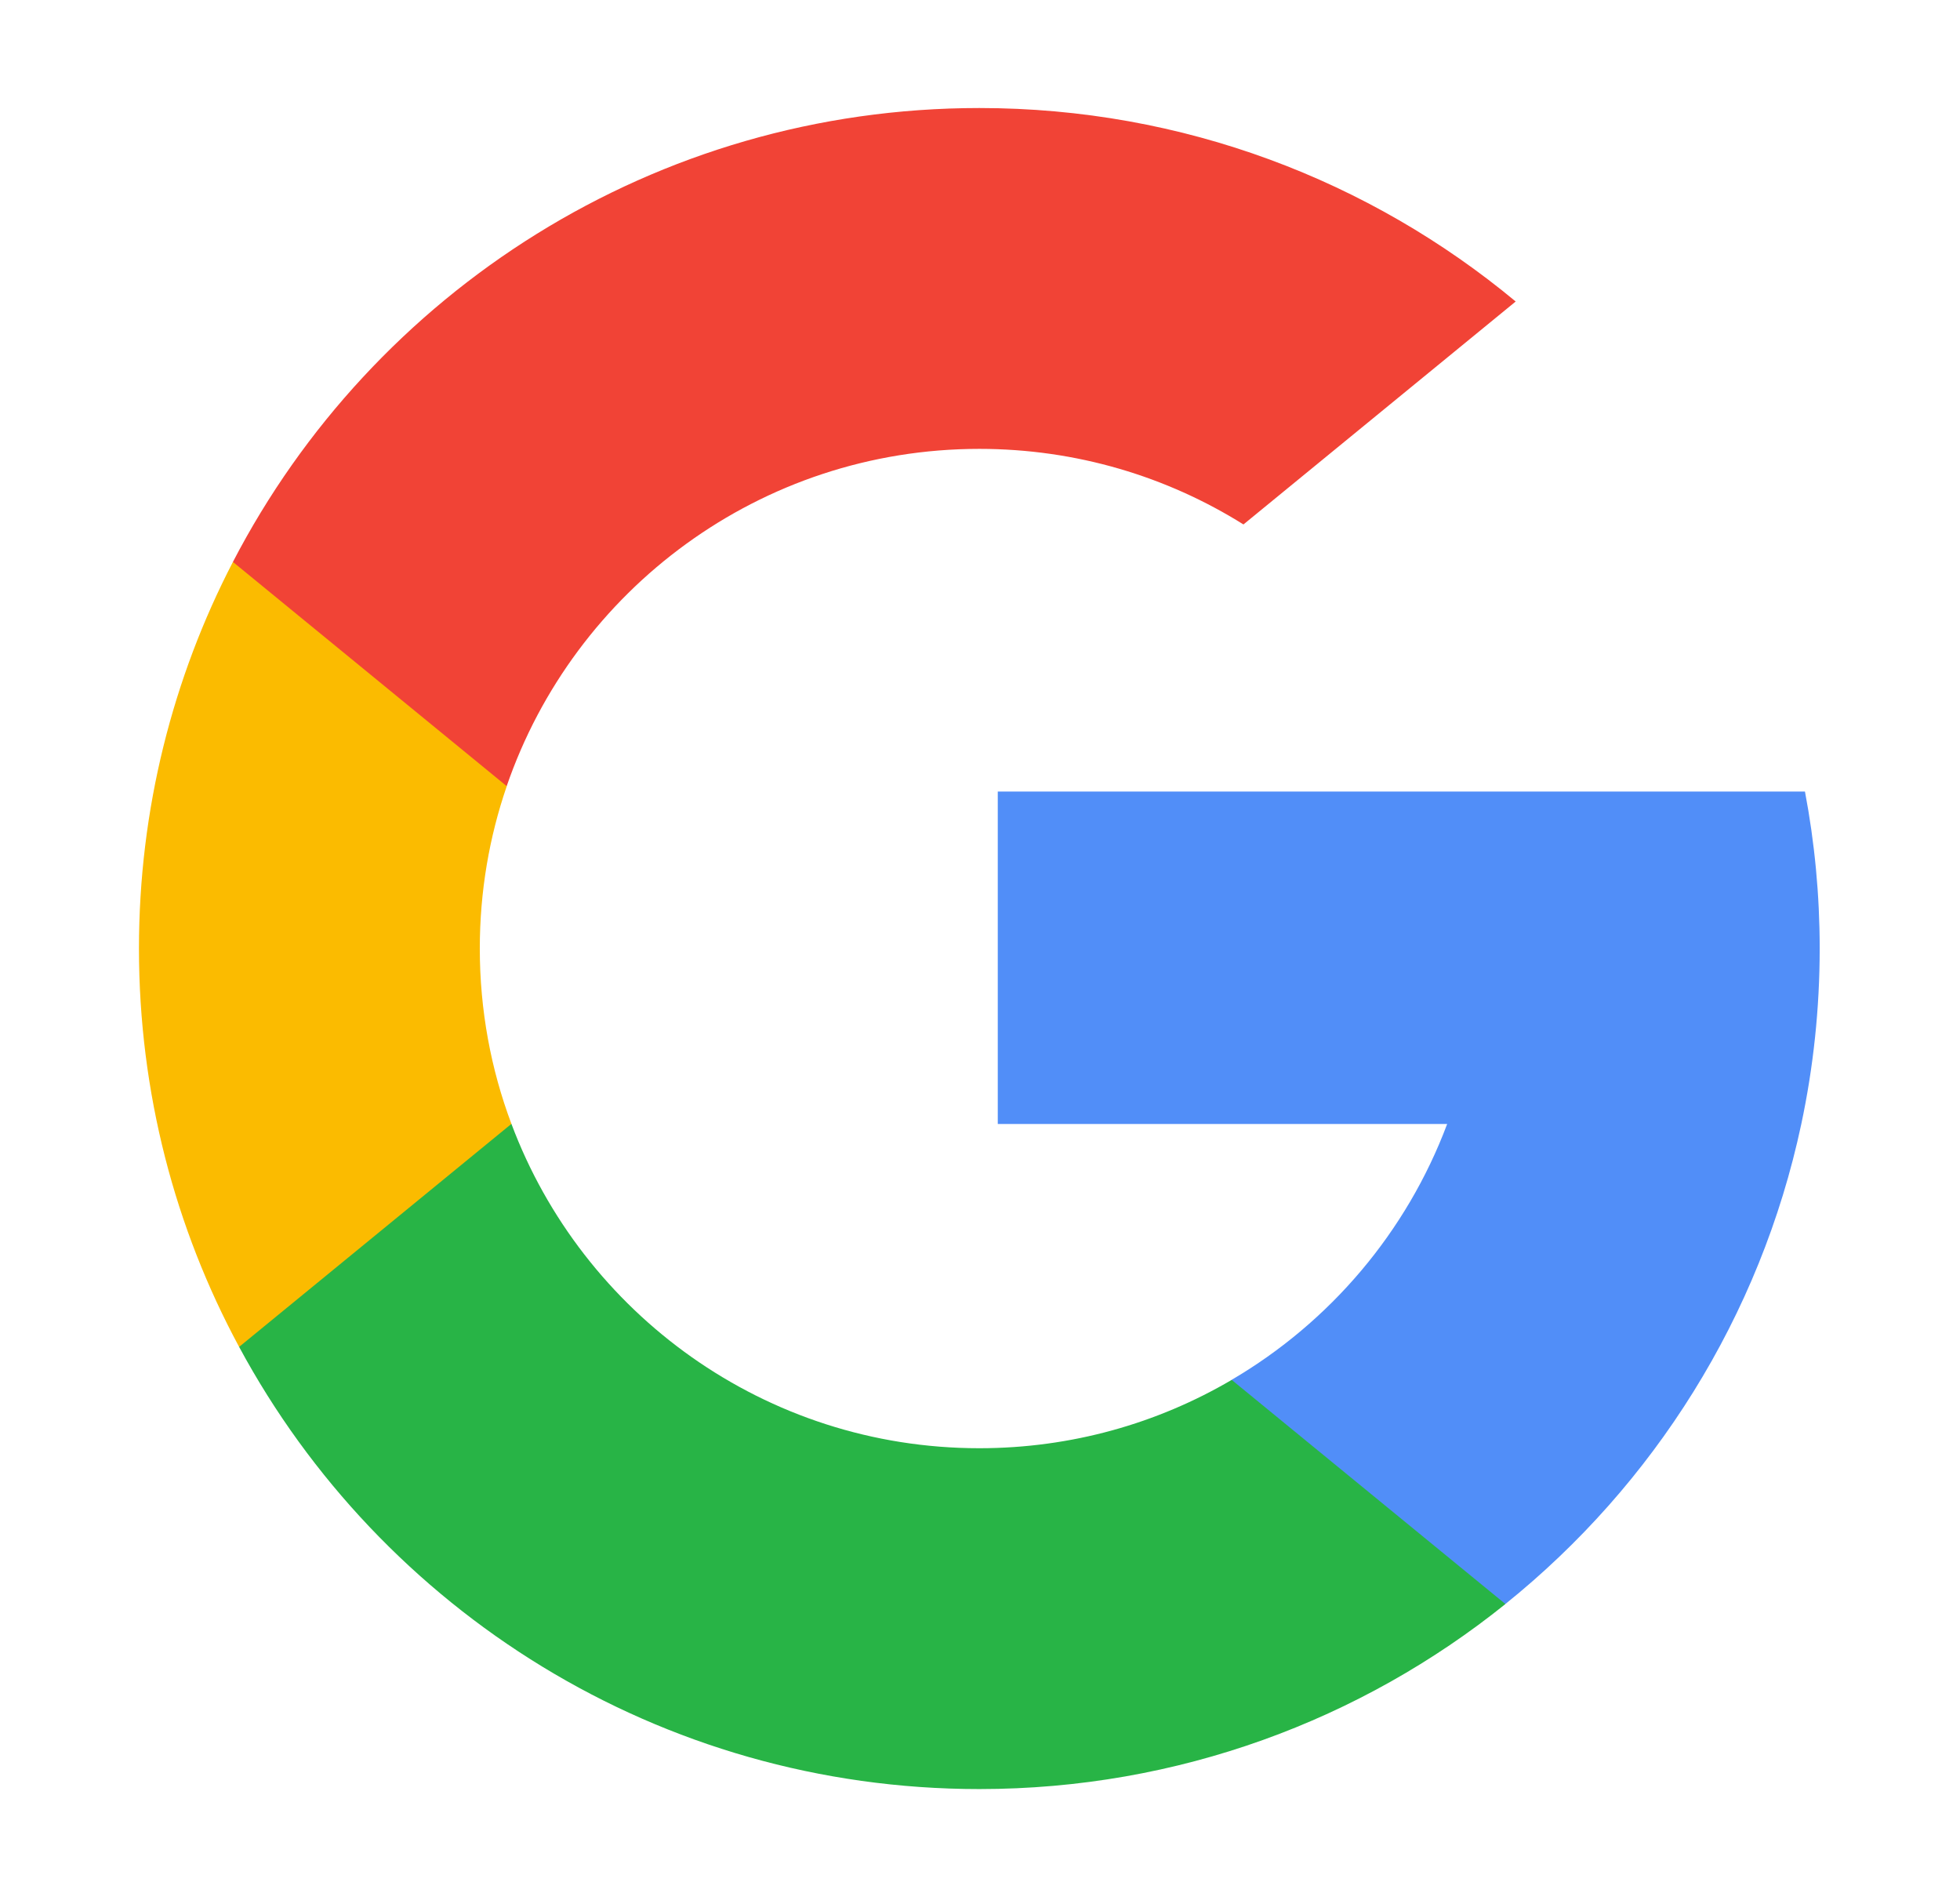 <svg width="29" height="28" viewBox="0 0 29 28" fill="none" xmlns="http://www.w3.org/2000/svg">
<path d="M7.567 16.625L6.702 19.857L3.538 19.924C2.592 18.17 2.056 16.164 2.056 14.031C2.056 11.97 2.558 10.025 3.446 8.313H3.447L6.264 8.83L7.498 11.629C7.239 12.382 7.099 13.19 7.099 14.031C7.099 14.944 7.264 15.819 7.567 16.625Z" fill="#FBBB00"/>
<path d="M26.706 11.709C26.849 12.461 26.924 13.237 26.924 14.031C26.924 14.921 26.83 15.79 26.652 16.627C26.046 19.477 24.465 21.966 22.274 23.727L22.273 23.727L18.726 23.546L18.224 20.411C19.677 19.559 20.813 18.225 21.412 16.627H14.763V11.709H21.509H26.706Z" fill="#518EF8"/>
<path d="M22.273 23.727L22.274 23.728C20.143 25.44 17.436 26.465 14.49 26.465C9.755 26.465 5.638 23.819 3.538 19.924L7.567 16.625C8.617 19.428 11.321 21.423 14.49 21.423C15.852 21.423 17.128 21.055 18.224 20.412L22.273 23.727Z" fill="#28B446"/>
<path d="M22.426 4.46L18.398 7.758C17.265 7.049 15.925 6.64 14.49 6.64C11.249 6.64 8.495 8.726 7.497 11.629L3.447 8.313H3.446C5.516 4.324 9.684 1.598 14.49 1.598C17.507 1.598 20.273 2.672 22.426 4.46Z" fill="#F14336"/>
</svg>
